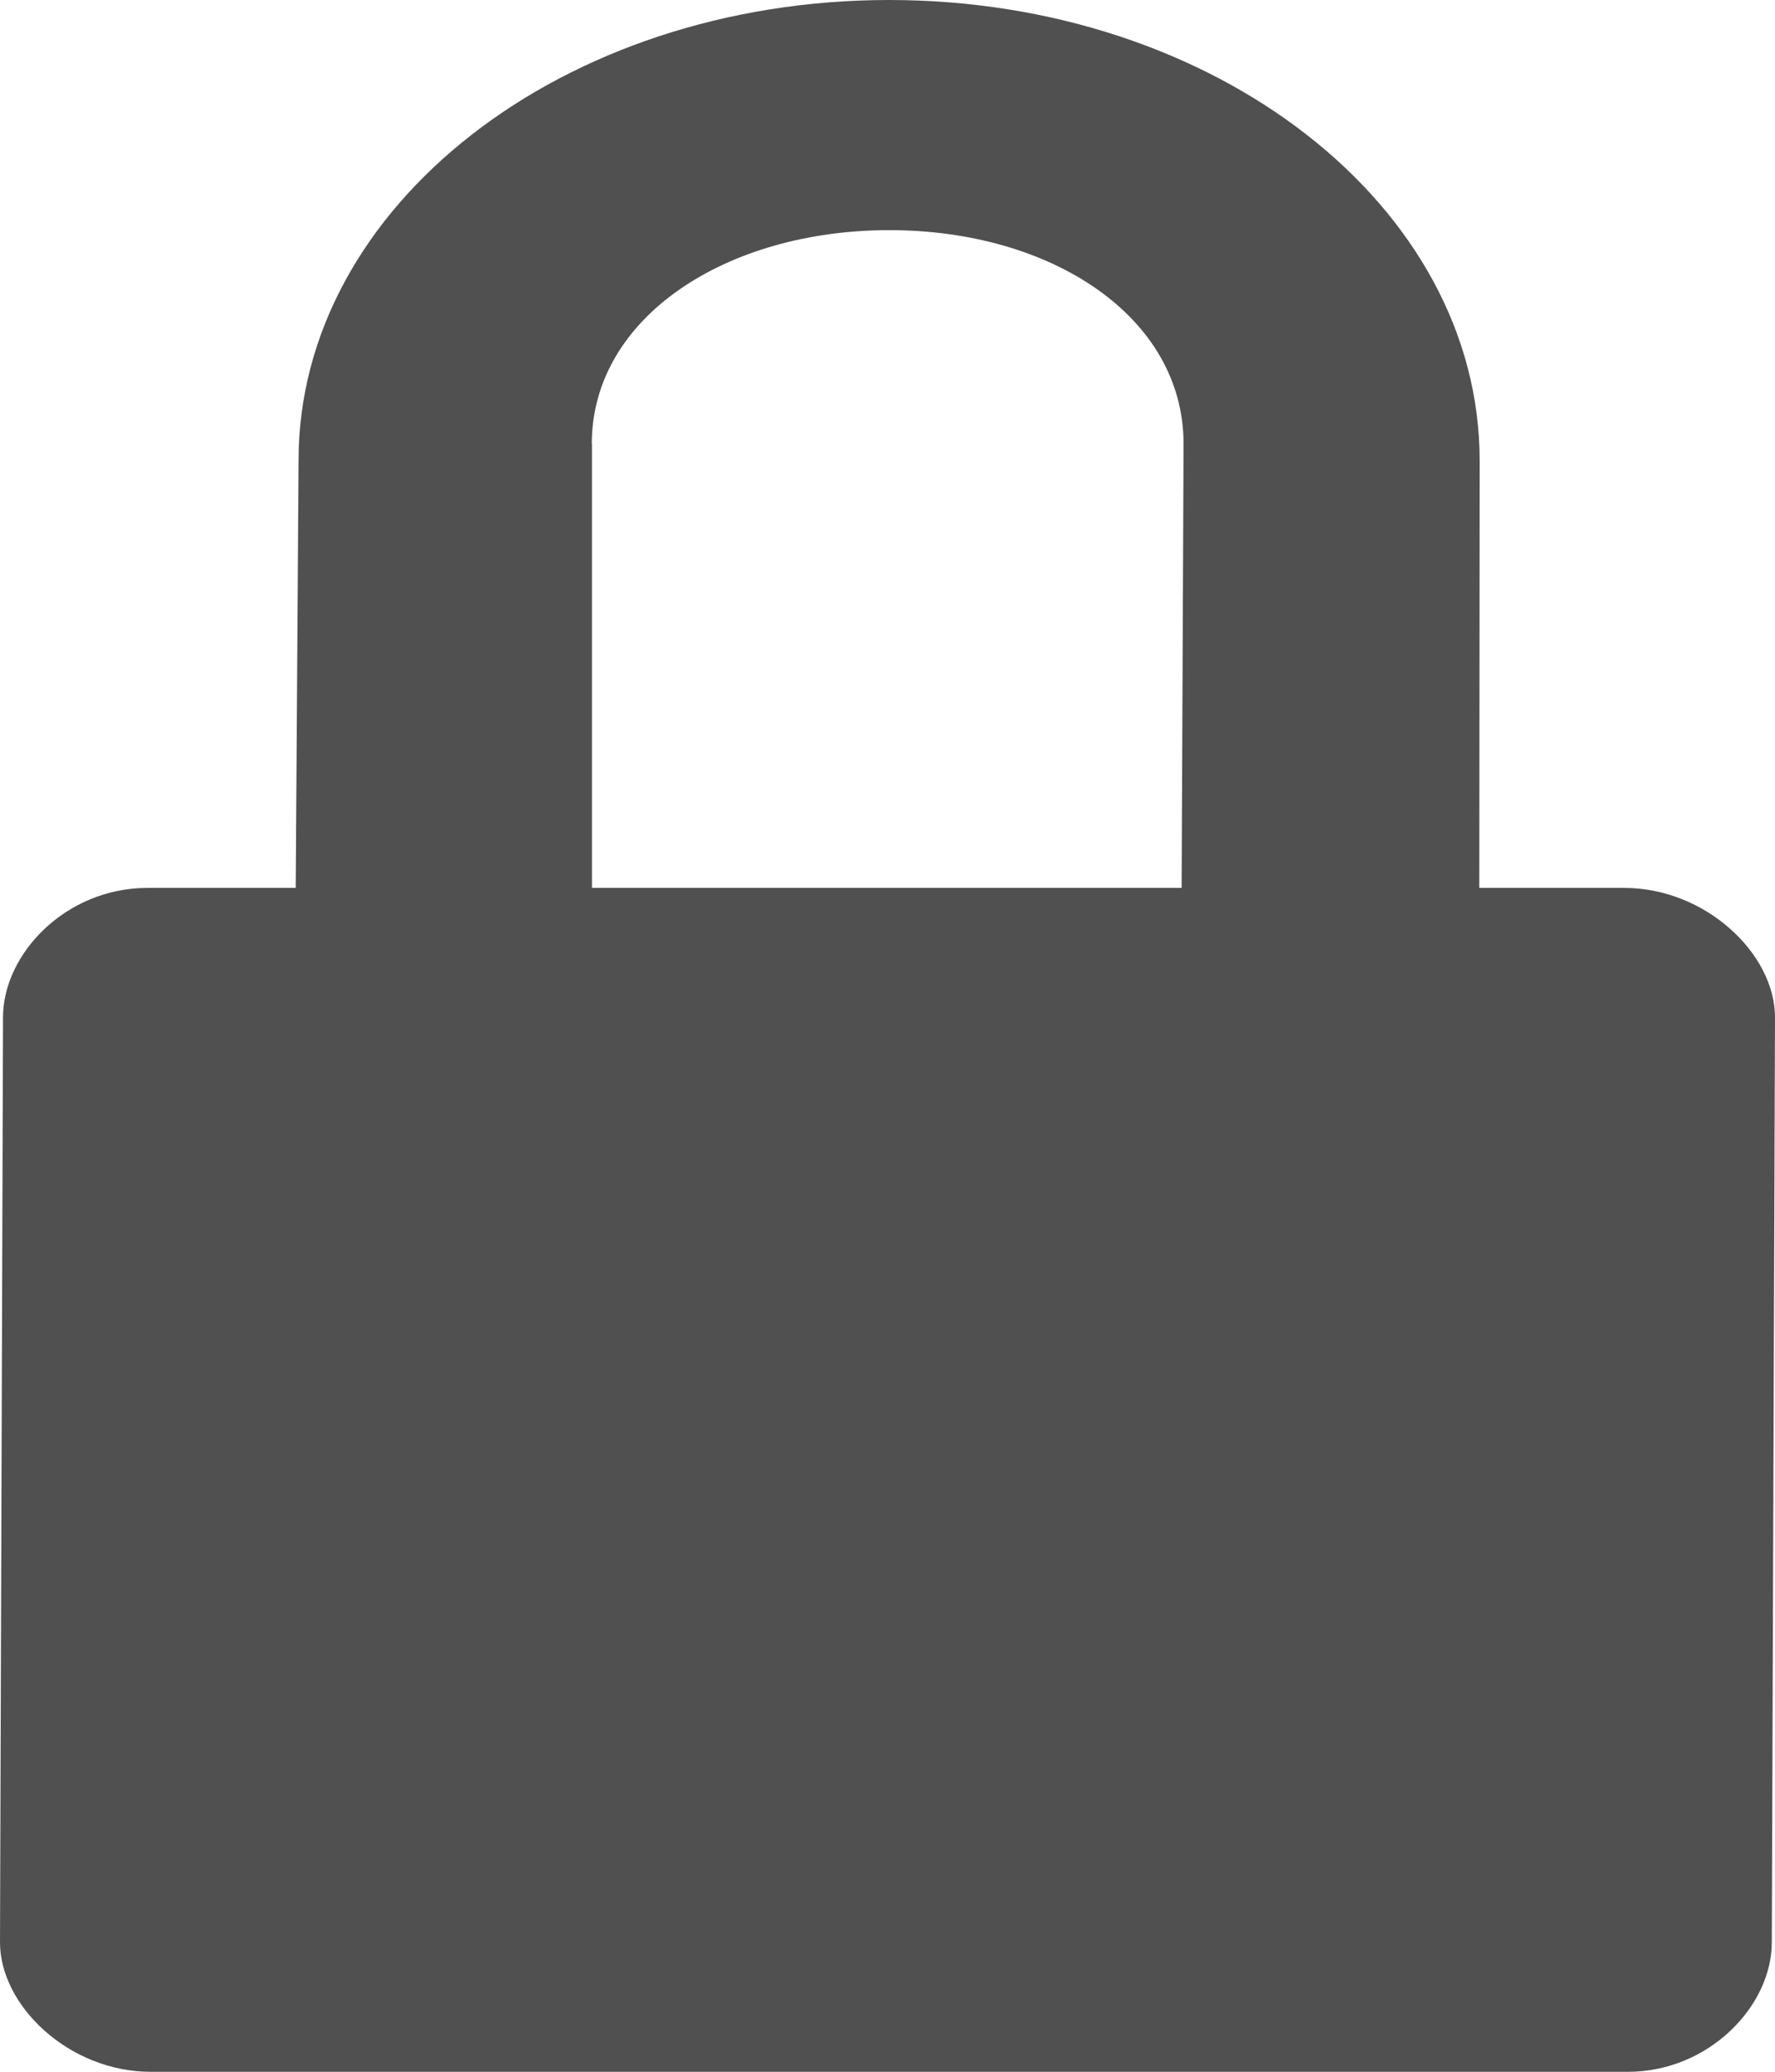 <?xml version="1.0" encoding="UTF-8" standalone="no"?>
<svg
   xmlns:dc="http://purl.org/dc/elements/1.1/"
   xmlns:cc="http://creativecommons.org/ns#"
   xmlns:rdf="http://www.w3.org/1999/02/22-rdf-syntax-ns#"
   xmlns:svg="http://www.w3.org/2000/svg"
   xmlns="http://www.w3.org/2000/svg"
   xml:space="preserve"
   enable-background="new 0 0 512 512"
   viewBox="0 0 10 11.667"
   height="11.667"
   width="10"
   y="0px"
   x="0px"
   id="Layer_1"
   version="1.1"><defs
     id="defs6944" /><g
     transform="translate(-251,-250.167)"
     id="g6948" /><g
     style="fill:#505050;fill-opacity:1"
     id="g7262"><path
       d="m 9.151,5 -0.817,0 0.002,-2.407 C 8.336,1.16 6.848,0 5.009,0 3.172,0 1.682,1.16 1.682,2.593 l -0.016,2.407 -0.835,0 c -0.46,0 -0.814,0.371 -0.814,0.729 L 0,10.938 c 0,0.358 0.39,0.729 0.85,0.729 l 8.32,0 c 0.458,0 0.812,-0.371 0.812,-0.729 L 10,5.729 C 10,5.371 9.609,5 9.15,5 Z M 3.334,2.5 c 0,-0.715 0.76,-1.204 1.676,-1.204 0.916,0 1.658,0.489 1.658,1.204 l -0.011,2.5 -3.322,0 0,-2.5 z"
       id="path6940"
       style="fill:#505050;fill-opacity:1" /></g></svg>